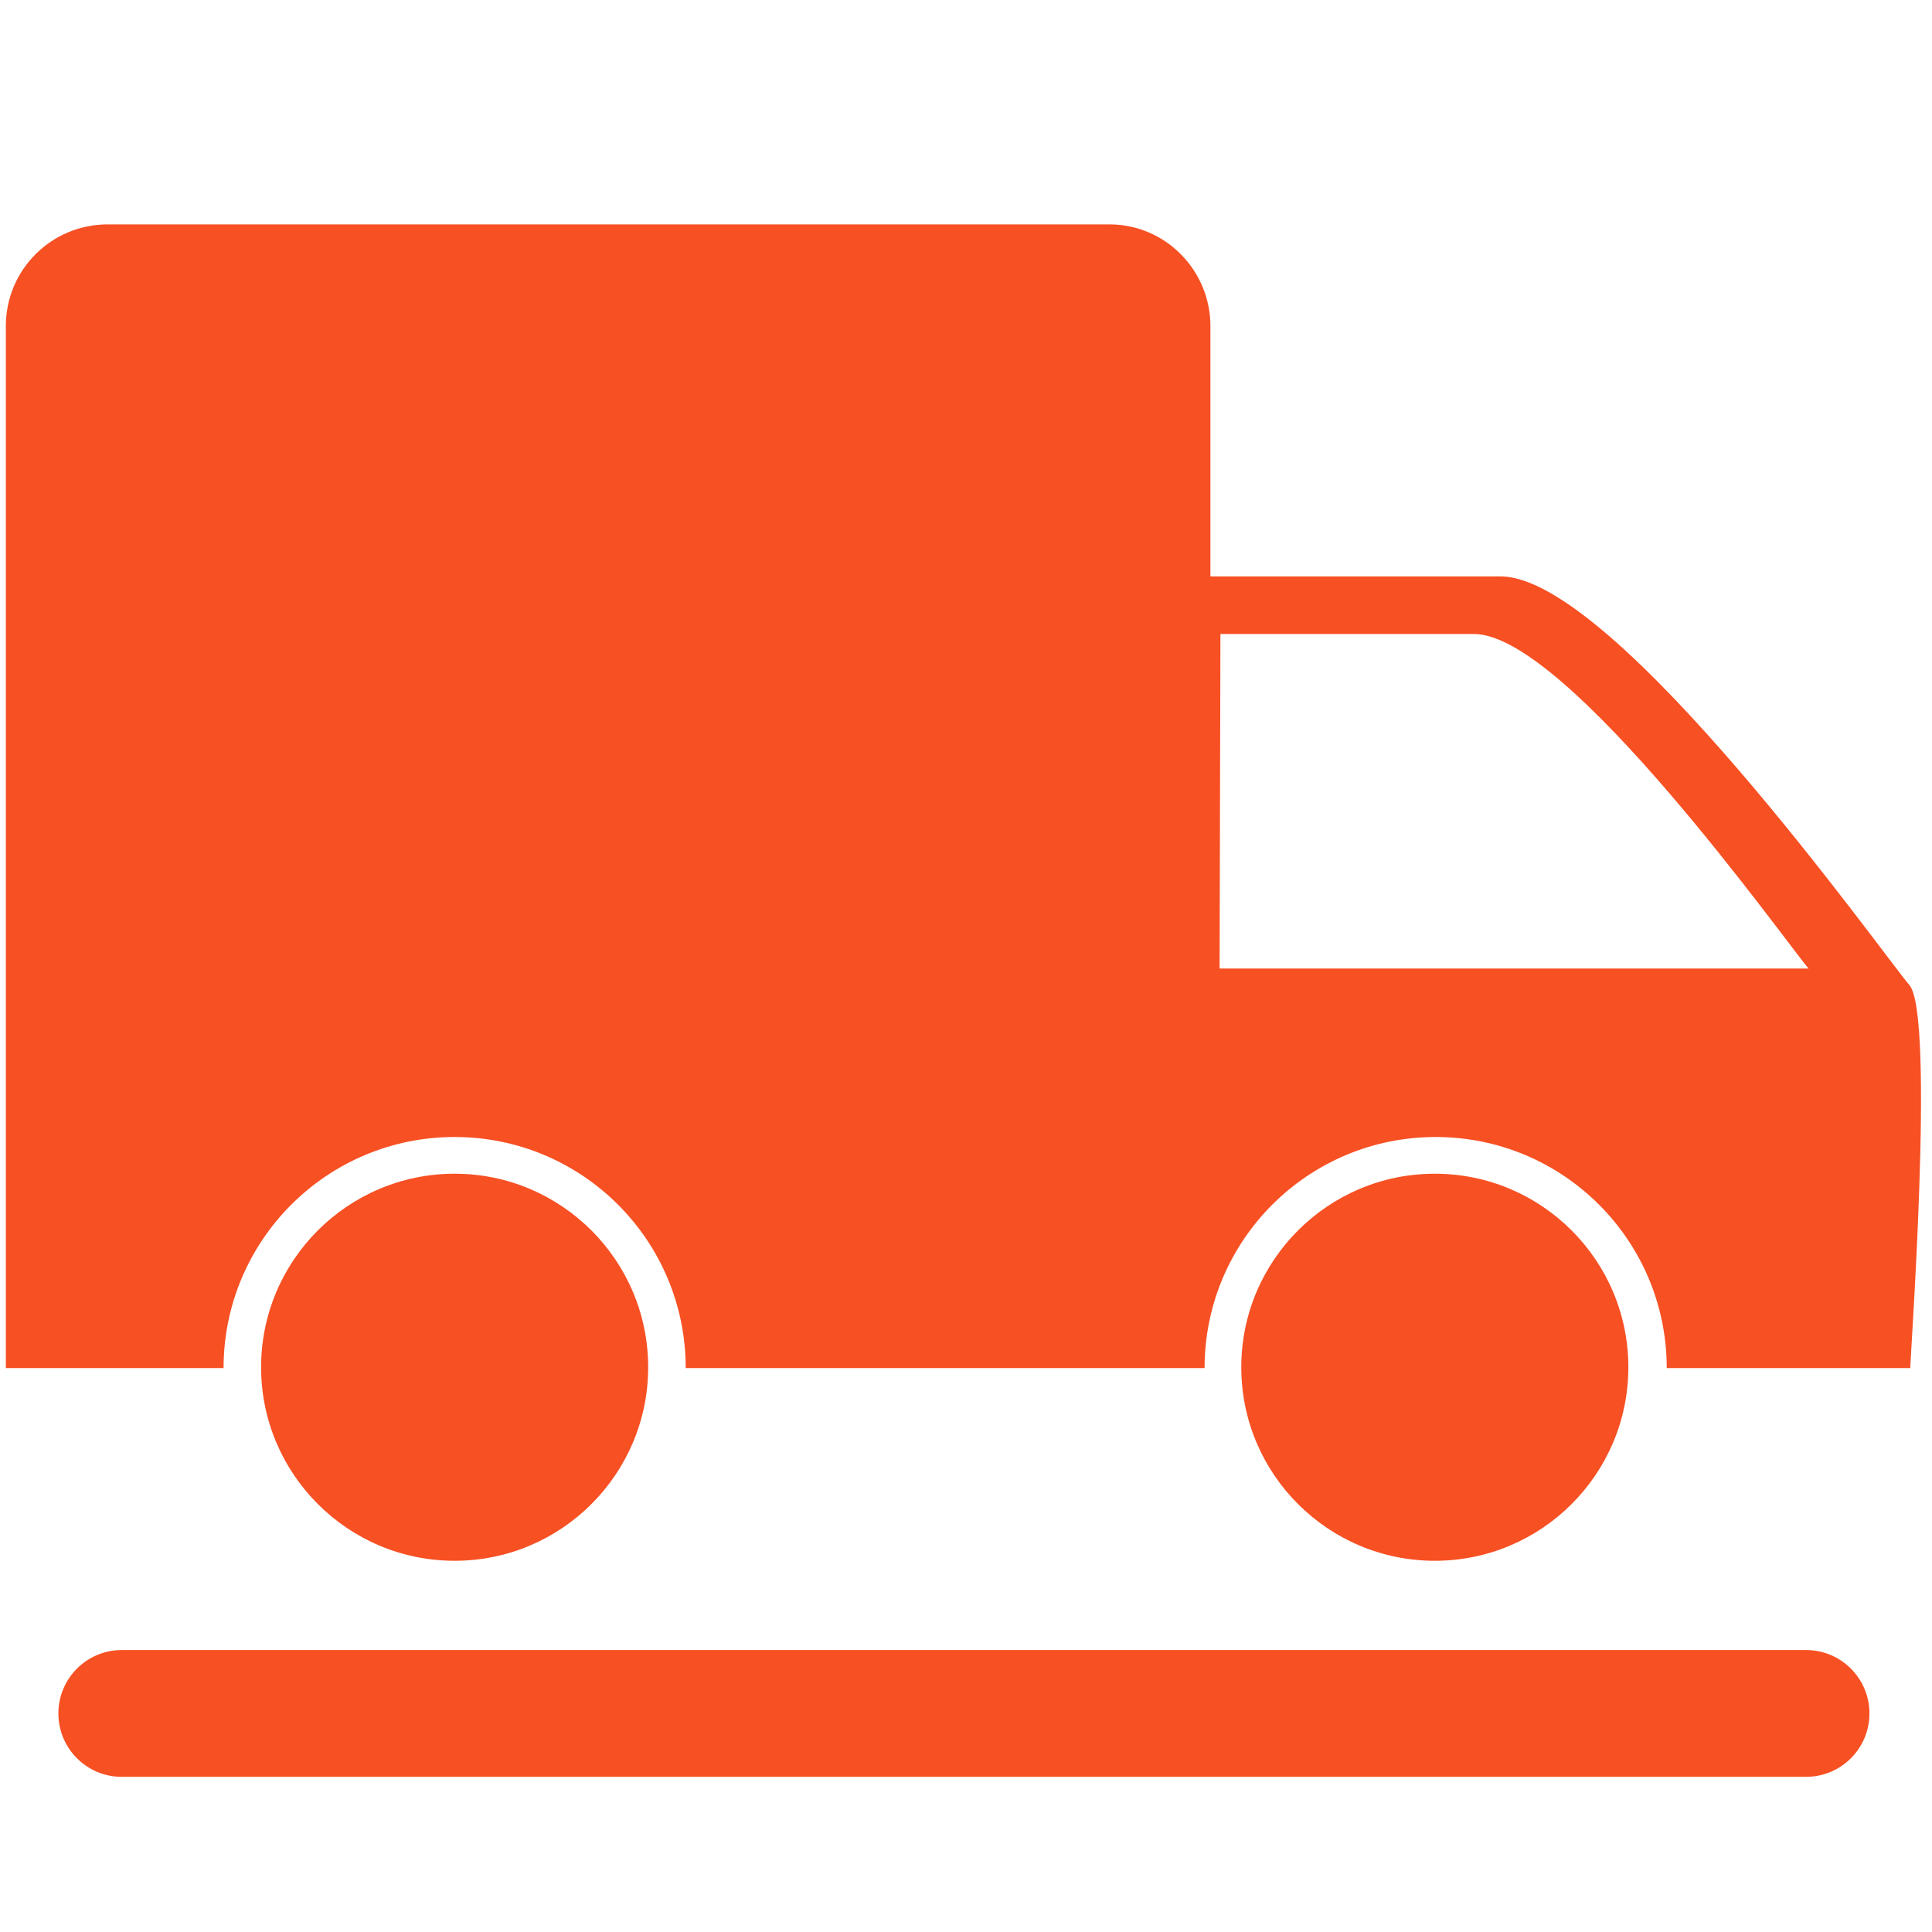 <?xml version="1.0" encoding="utf-8"?>
<!-- Generator: Adobe Illustrator 24.0.2, SVG Export Plug-In . SVG Version: 6.00 Build 0)  -->
<svg version="1.1" id="Layer_1" xmlns="http://www.w3.org/2000/svg" xmlns:xlink="http://www.w3.org/1999/xlink" x="0px" y="0px"
	 viewBox="0 0 231.6 231.6" style="enable-background:new 0 0 231.6 231.6;" xml:space="preserve">
<style type="text/css">
	.st0{fill:#F75023;}
</style>
<g>
	<g>
		<path class="st0" d="M228.9,118.1c-3.1-3.6-35.3-49-49-49c-13.7,0-34.8,0-34.8,0v-30c0-6.7-5.4-12.2-12.1-12.2H12.9
			c-6.7,0-12.2,5.4-12.2,12.2v124.9h26.1c0-15.3,12.4-27.7,27.7-27.7c15.3,0,27.7,12.4,27.7,27.7h62.2c0-15.3,12.4-27.7,27.7-27.7
			c15.3,0,27.7,12.4,27.7,27.7h29.2C228.9,163.9,232,121.8,228.9,118.1z M146.2,116.1l0.1-40.1c0,0,19.3,0,30.4,0
			c11.2,0,37.5,37.1,40.1,40.1H146.2z"/>
		<path class="st0" d="M77.7,163.9c0,12.8-10.4,23.2-23.2,23.2s-23.2-10.4-23.2-23.2c0-12.8,10.4-23.2,23.2-23.2
			S77.7,151.1,77.7,163.9z"/>
		<path class="st0" d="M195.2,163.9c0,12.8-10.4,23.2-23.2,23.2c-12.8,0-23.2-10.4-23.2-23.2c0-12.8,10.4-23.2,23.2-23.2
			C184.8,140.7,195.2,151.1,195.2,163.9z"/>
	</g>
	<path class="st0" d="M216.5,213H14.6c-4.2,0-7.6-3.4-7.6-7.6l0,0c0-4.2,3.4-7.6,7.6-7.6h201.9c4.2,0,7.6,3.4,7.6,7.6l0,0
		C224.1,209.6,220.7,213,216.5,213z"/>
</g>
</svg>
